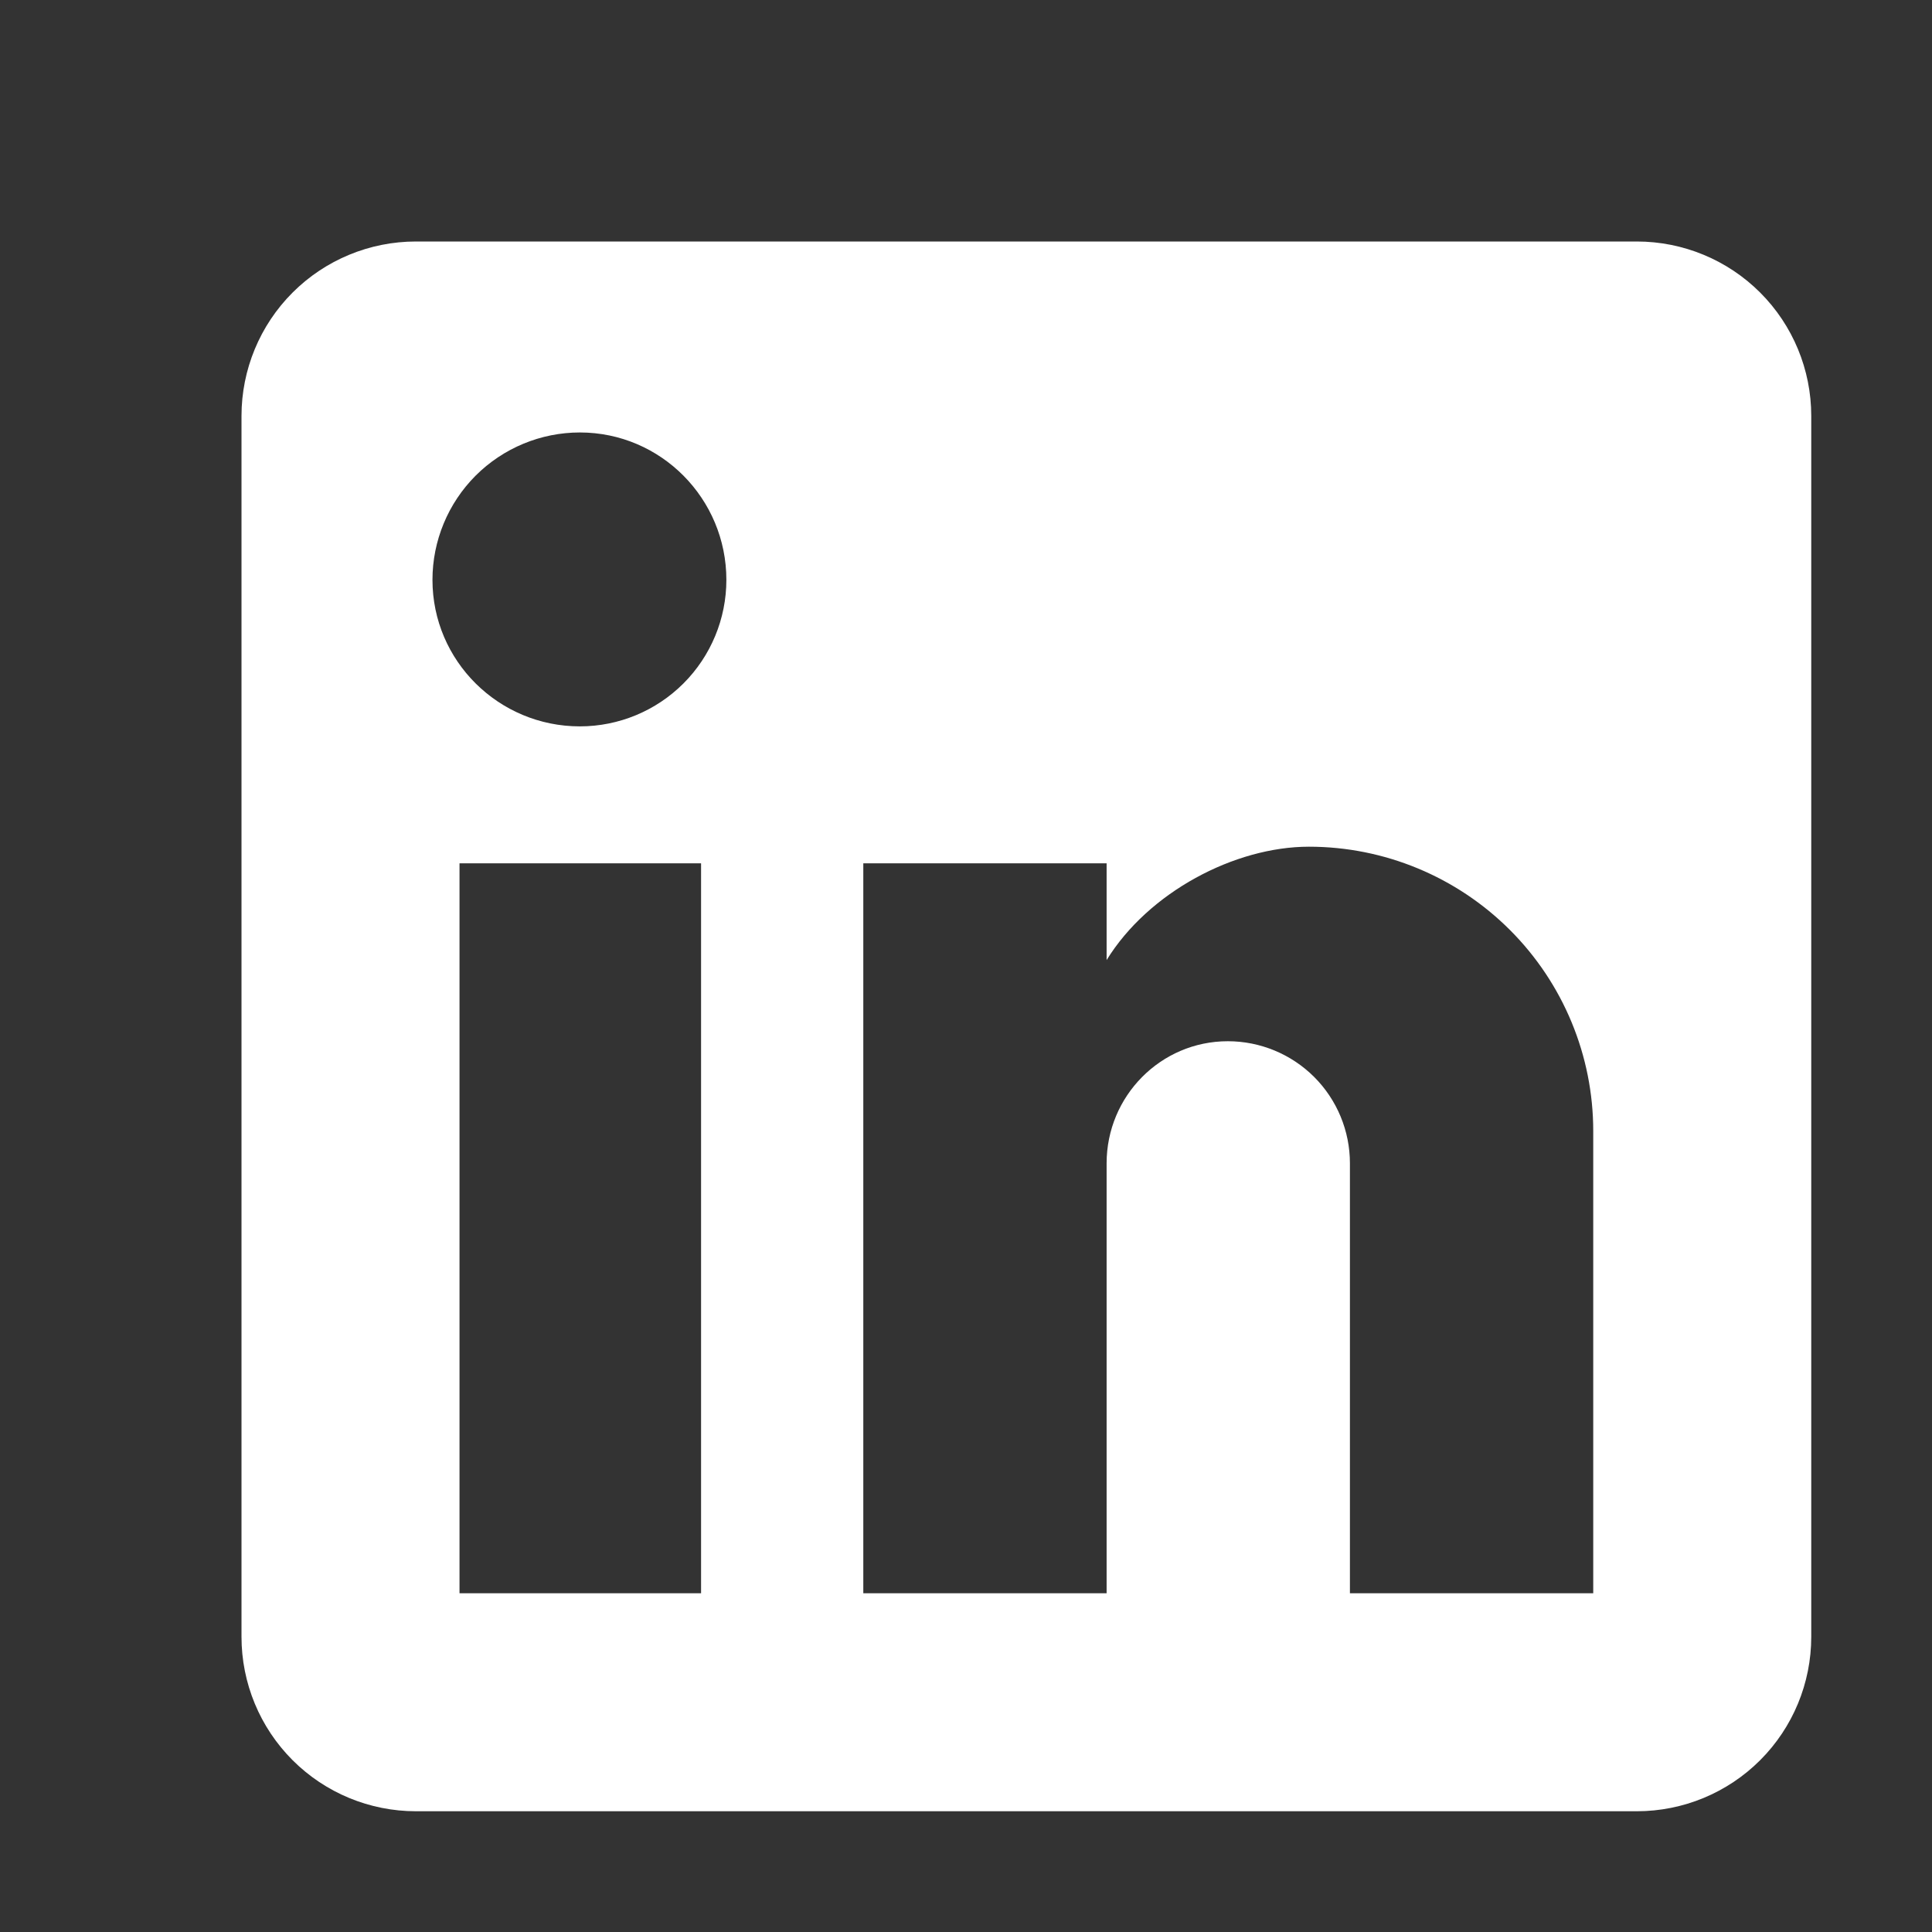 <svg width="32" height="32" viewBox="0 0 32 32" fill="none" xmlns="http://www.w3.org/2000/svg">
<rect x="0" y="0" width="32" height="32" fill="#333333" stroke="none"/>
<path d="M27.111 4C27.877 4 28.612 4.304 29.154 4.846C29.696 5.388 30 6.123 30 6.889V27.111C30 27.877 29.696 28.612 29.154 29.154C28.612 29.696 27.877 30 27.111 30H6.889C6.123 30 5.388 29.696 4.846 29.154C4.304 28.612 4 27.877 4 27.111V6.889C4 6.123 4.304 5.388 4.846 4.846C5.388 4.304 6.123 4 6.889 4H27.111ZM26.389 26.389V18.733C26.389 17.485 25.893 16.287 25.01 15.404C24.127 14.521 22.929 14.024 21.68 14.024C20.452 14.024 19.022 14.776 18.329 15.902V14.299H14.299V26.389H18.329V19.268C18.329 18.156 19.224 17.246 20.337 17.246C20.873 17.246 21.387 17.459 21.767 17.838C22.146 18.217 22.359 18.732 22.359 19.268V26.389H26.389ZM9.604 12.031C10.248 12.031 10.865 11.775 11.32 11.32C11.775 10.865 12.031 10.248 12.031 9.604C12.031 8.261 10.948 7.163 9.604 7.163C8.957 7.163 8.336 7.421 7.878 7.878C7.421 8.336 7.163 8.957 7.163 9.604C7.163 10.948 8.261 12.031 9.604 12.031ZM11.612 26.389V14.299H7.611V26.389H11.612Z" fill="white"/>
</svg>
